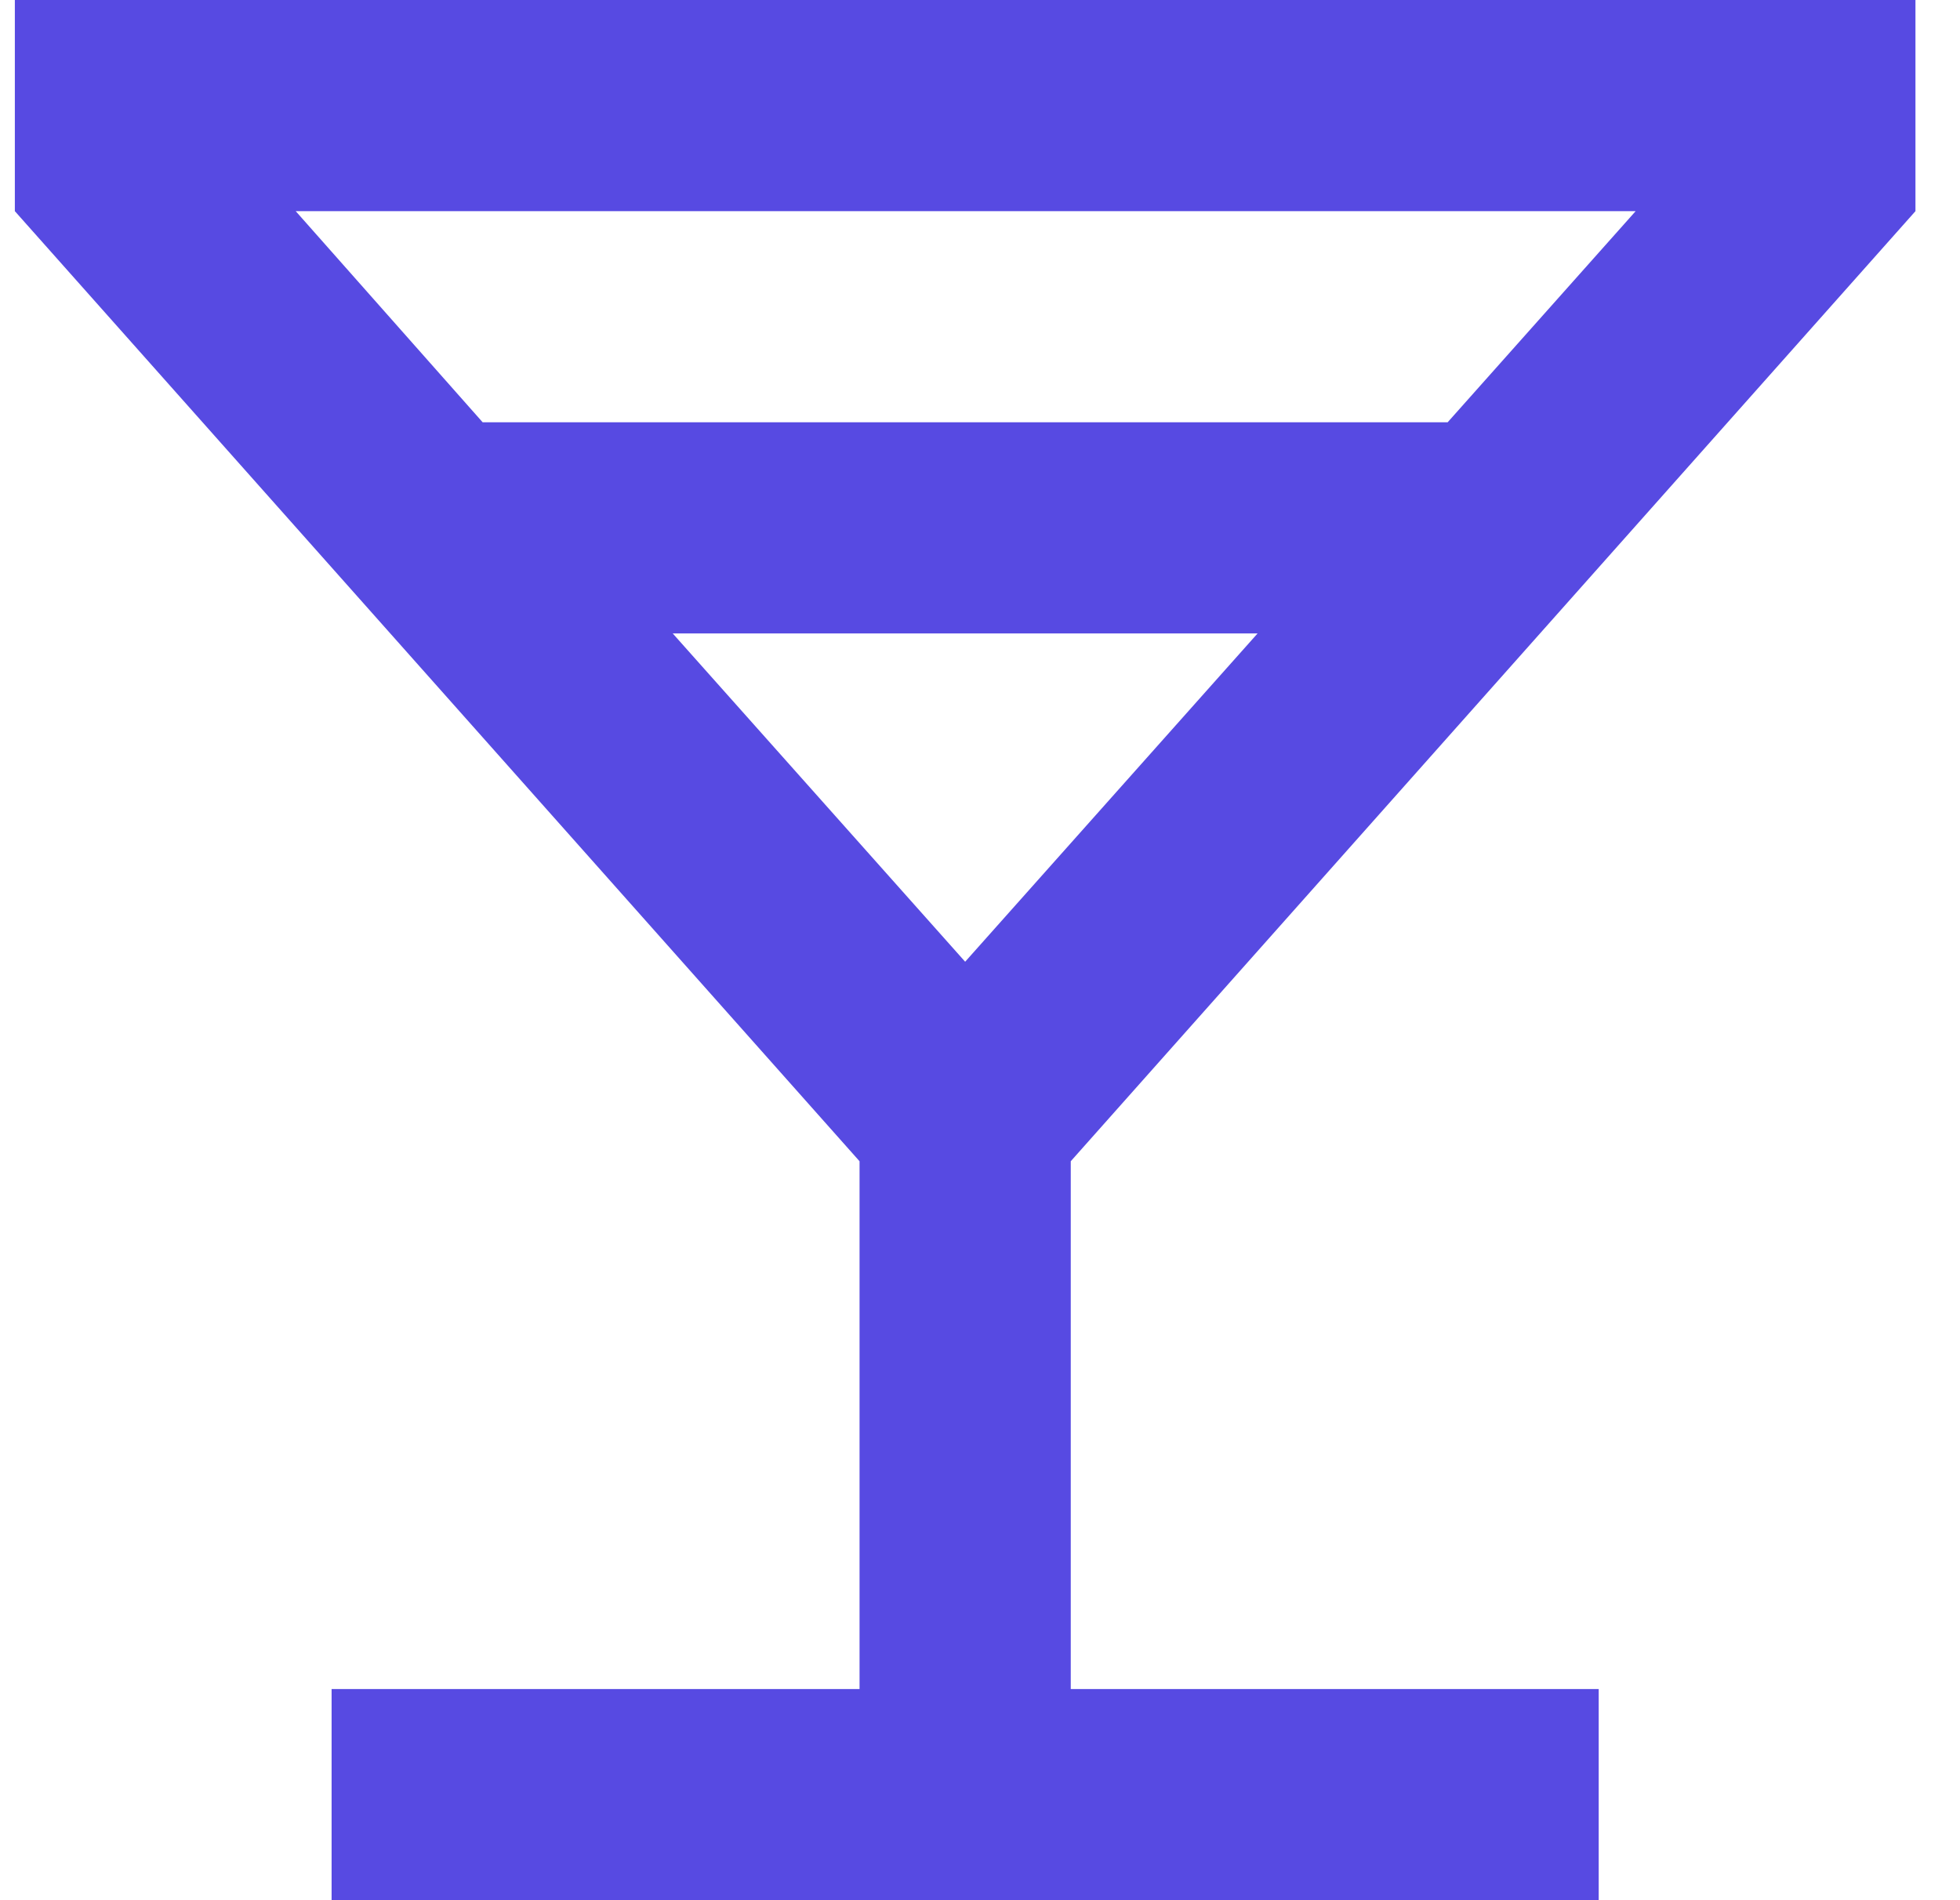 <svg width="33" height="32" viewBox="0 0 33 32" fill="none" xmlns="http://www.w3.org/2000/svg">
<path d="M21.174 10.667L16.25 16.196L11.326 10.667H21.174ZM32.25 0H0.25V3.556L14.472 19.556V28.444H5.583V32H26.917V28.444H18.028V19.556L32.25 3.556V0ZM8.126 7.111L4.979 3.556H27.539L24.374 7.111H8.126Z" fill="#574AE2"/>
</svg>
